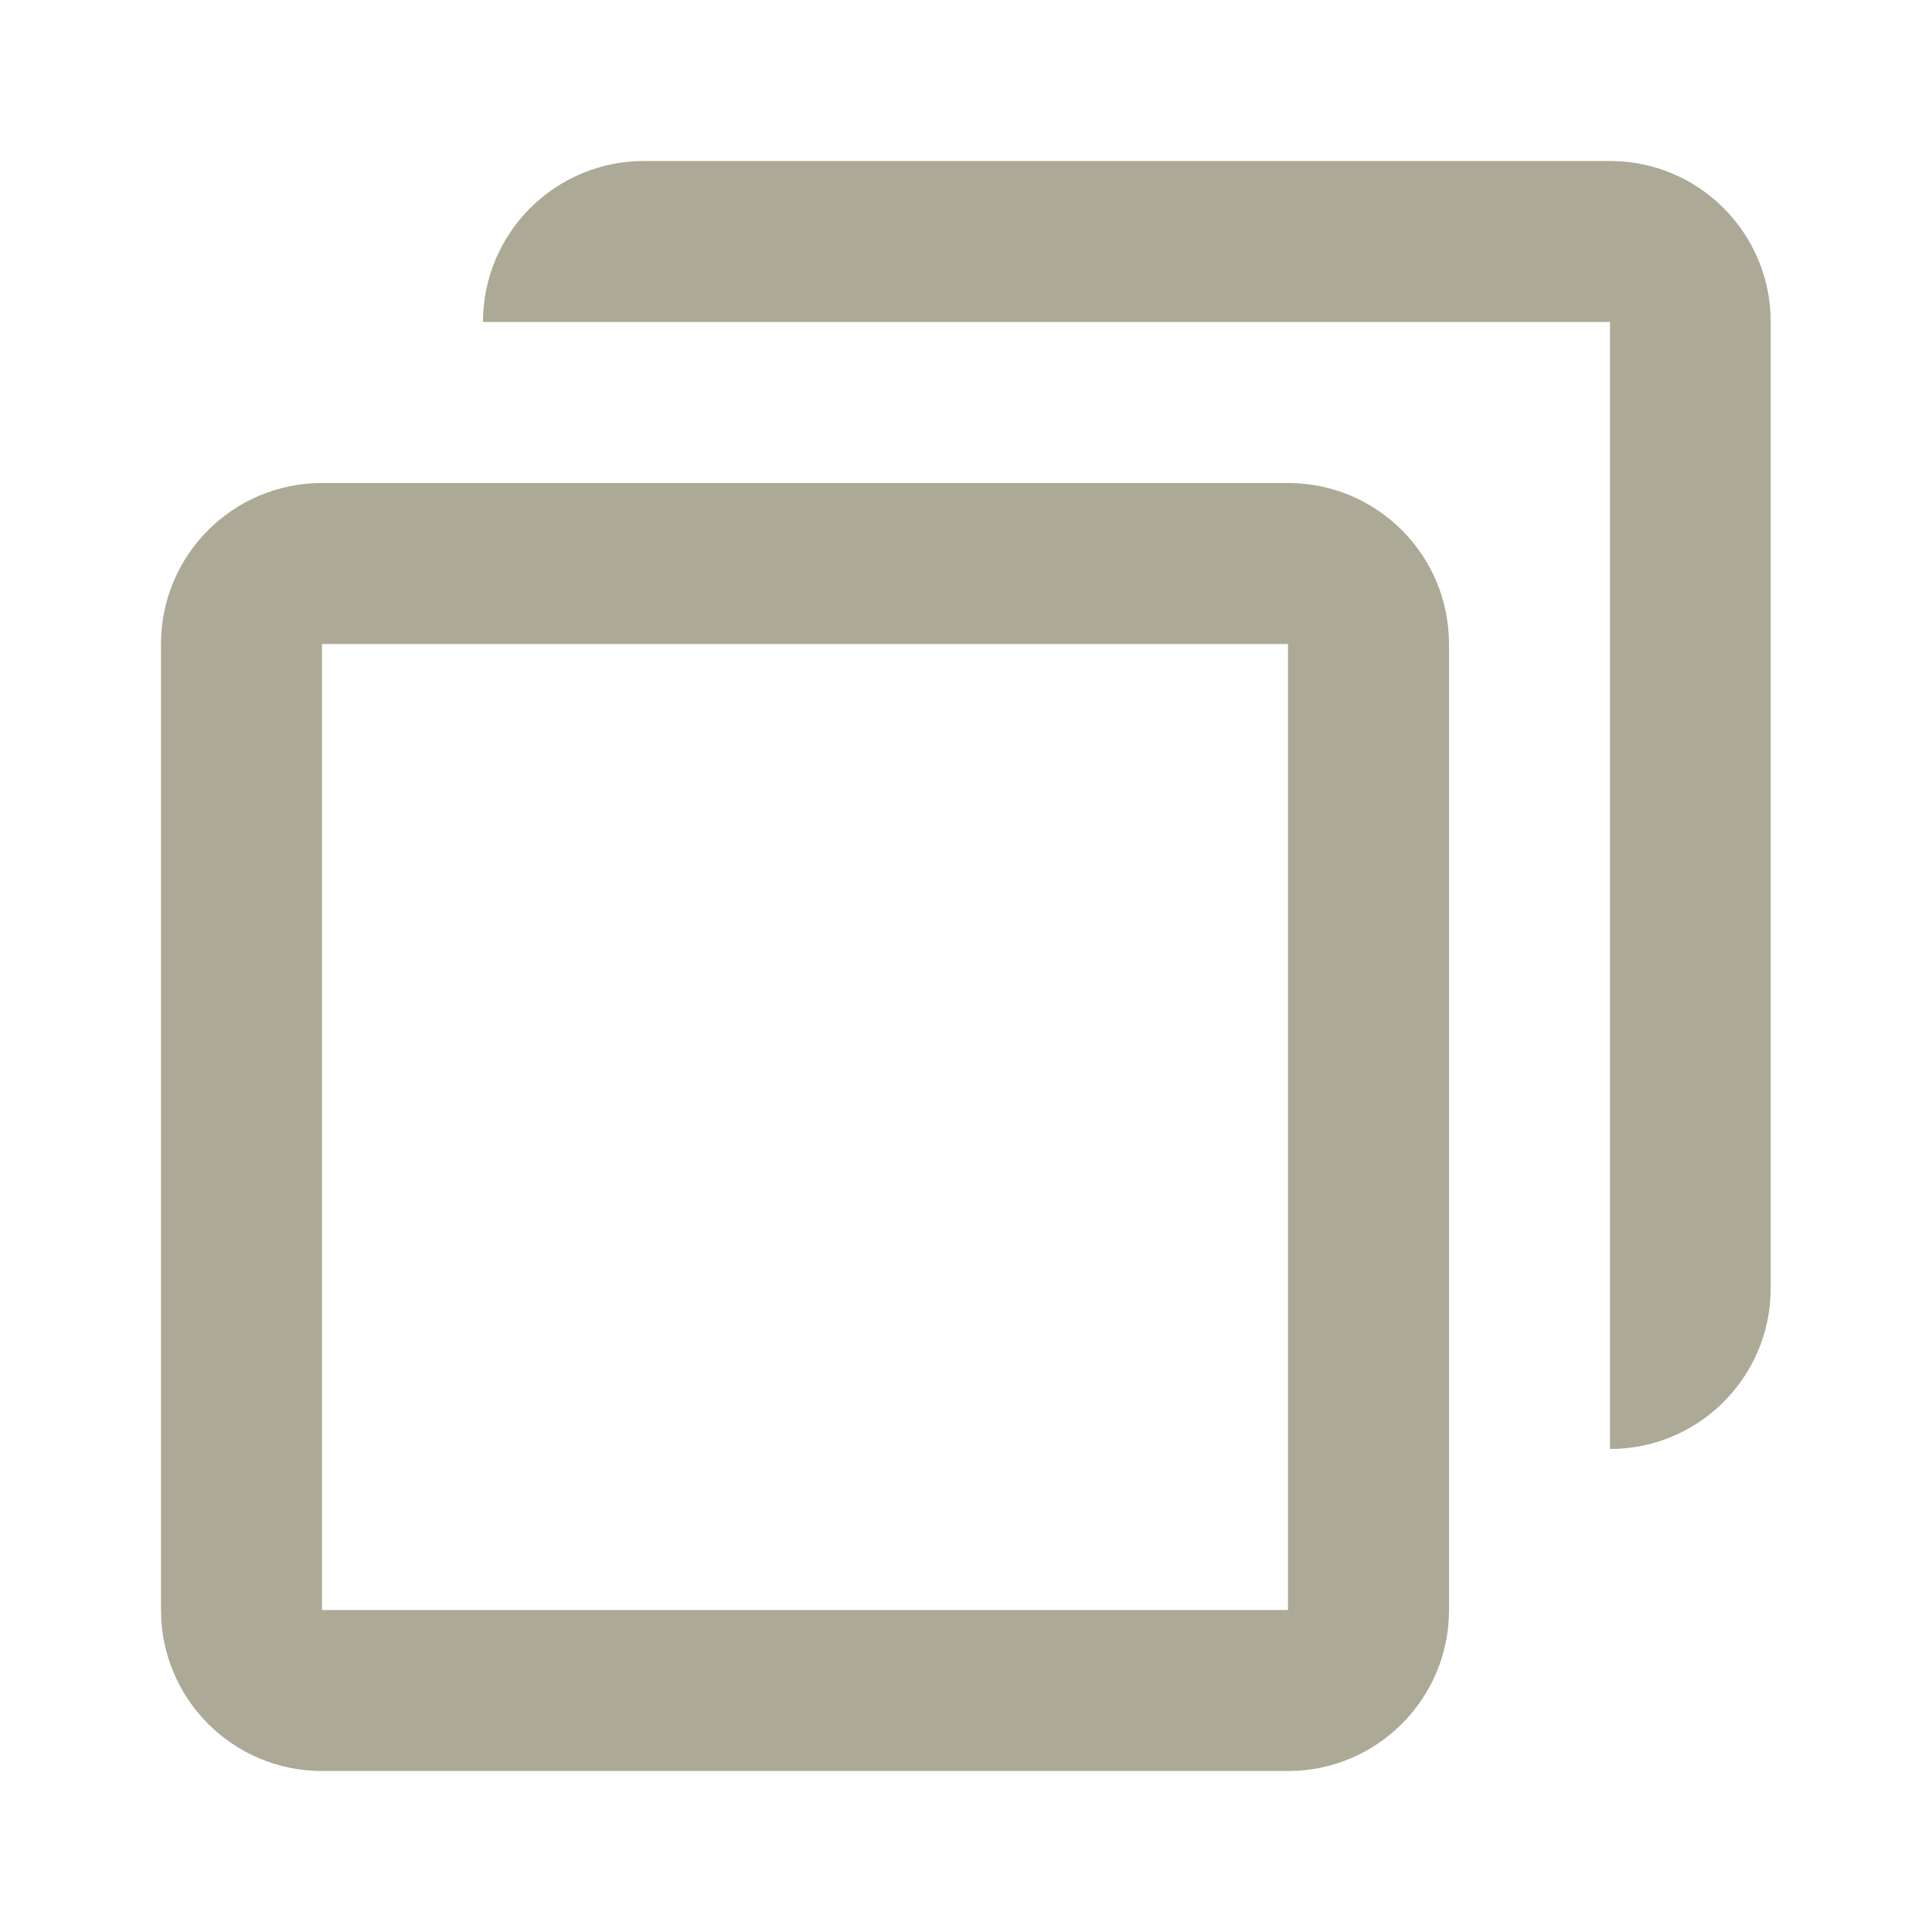 <svg width="24" height="24" viewBox="0 0 24 24" fill="none" xmlns="http://www.w3.org/2000/svg">
<path fill-rule="evenodd" clip-rule="evenodd" d="M8 2C6.895 2 6 2.895 6 4H20V18C21.102 18 21.996 17.106 21.996 16.004V3.996C21.996 2.894 21.102 2 20 2H8Z" fill="#ACA996"/>
<path fill-rule="evenodd" clip-rule="evenodd" d="M16 8H4V20H16V8ZM4 6C2.895 6 2 6.895 2 8V20C2 21.105 2.895 22 4 22H16C17.105 22 18 21.105 18 20V8C18 6.895 17.105 6 16 6H4Z" fill="#ACA996"/>
</svg>